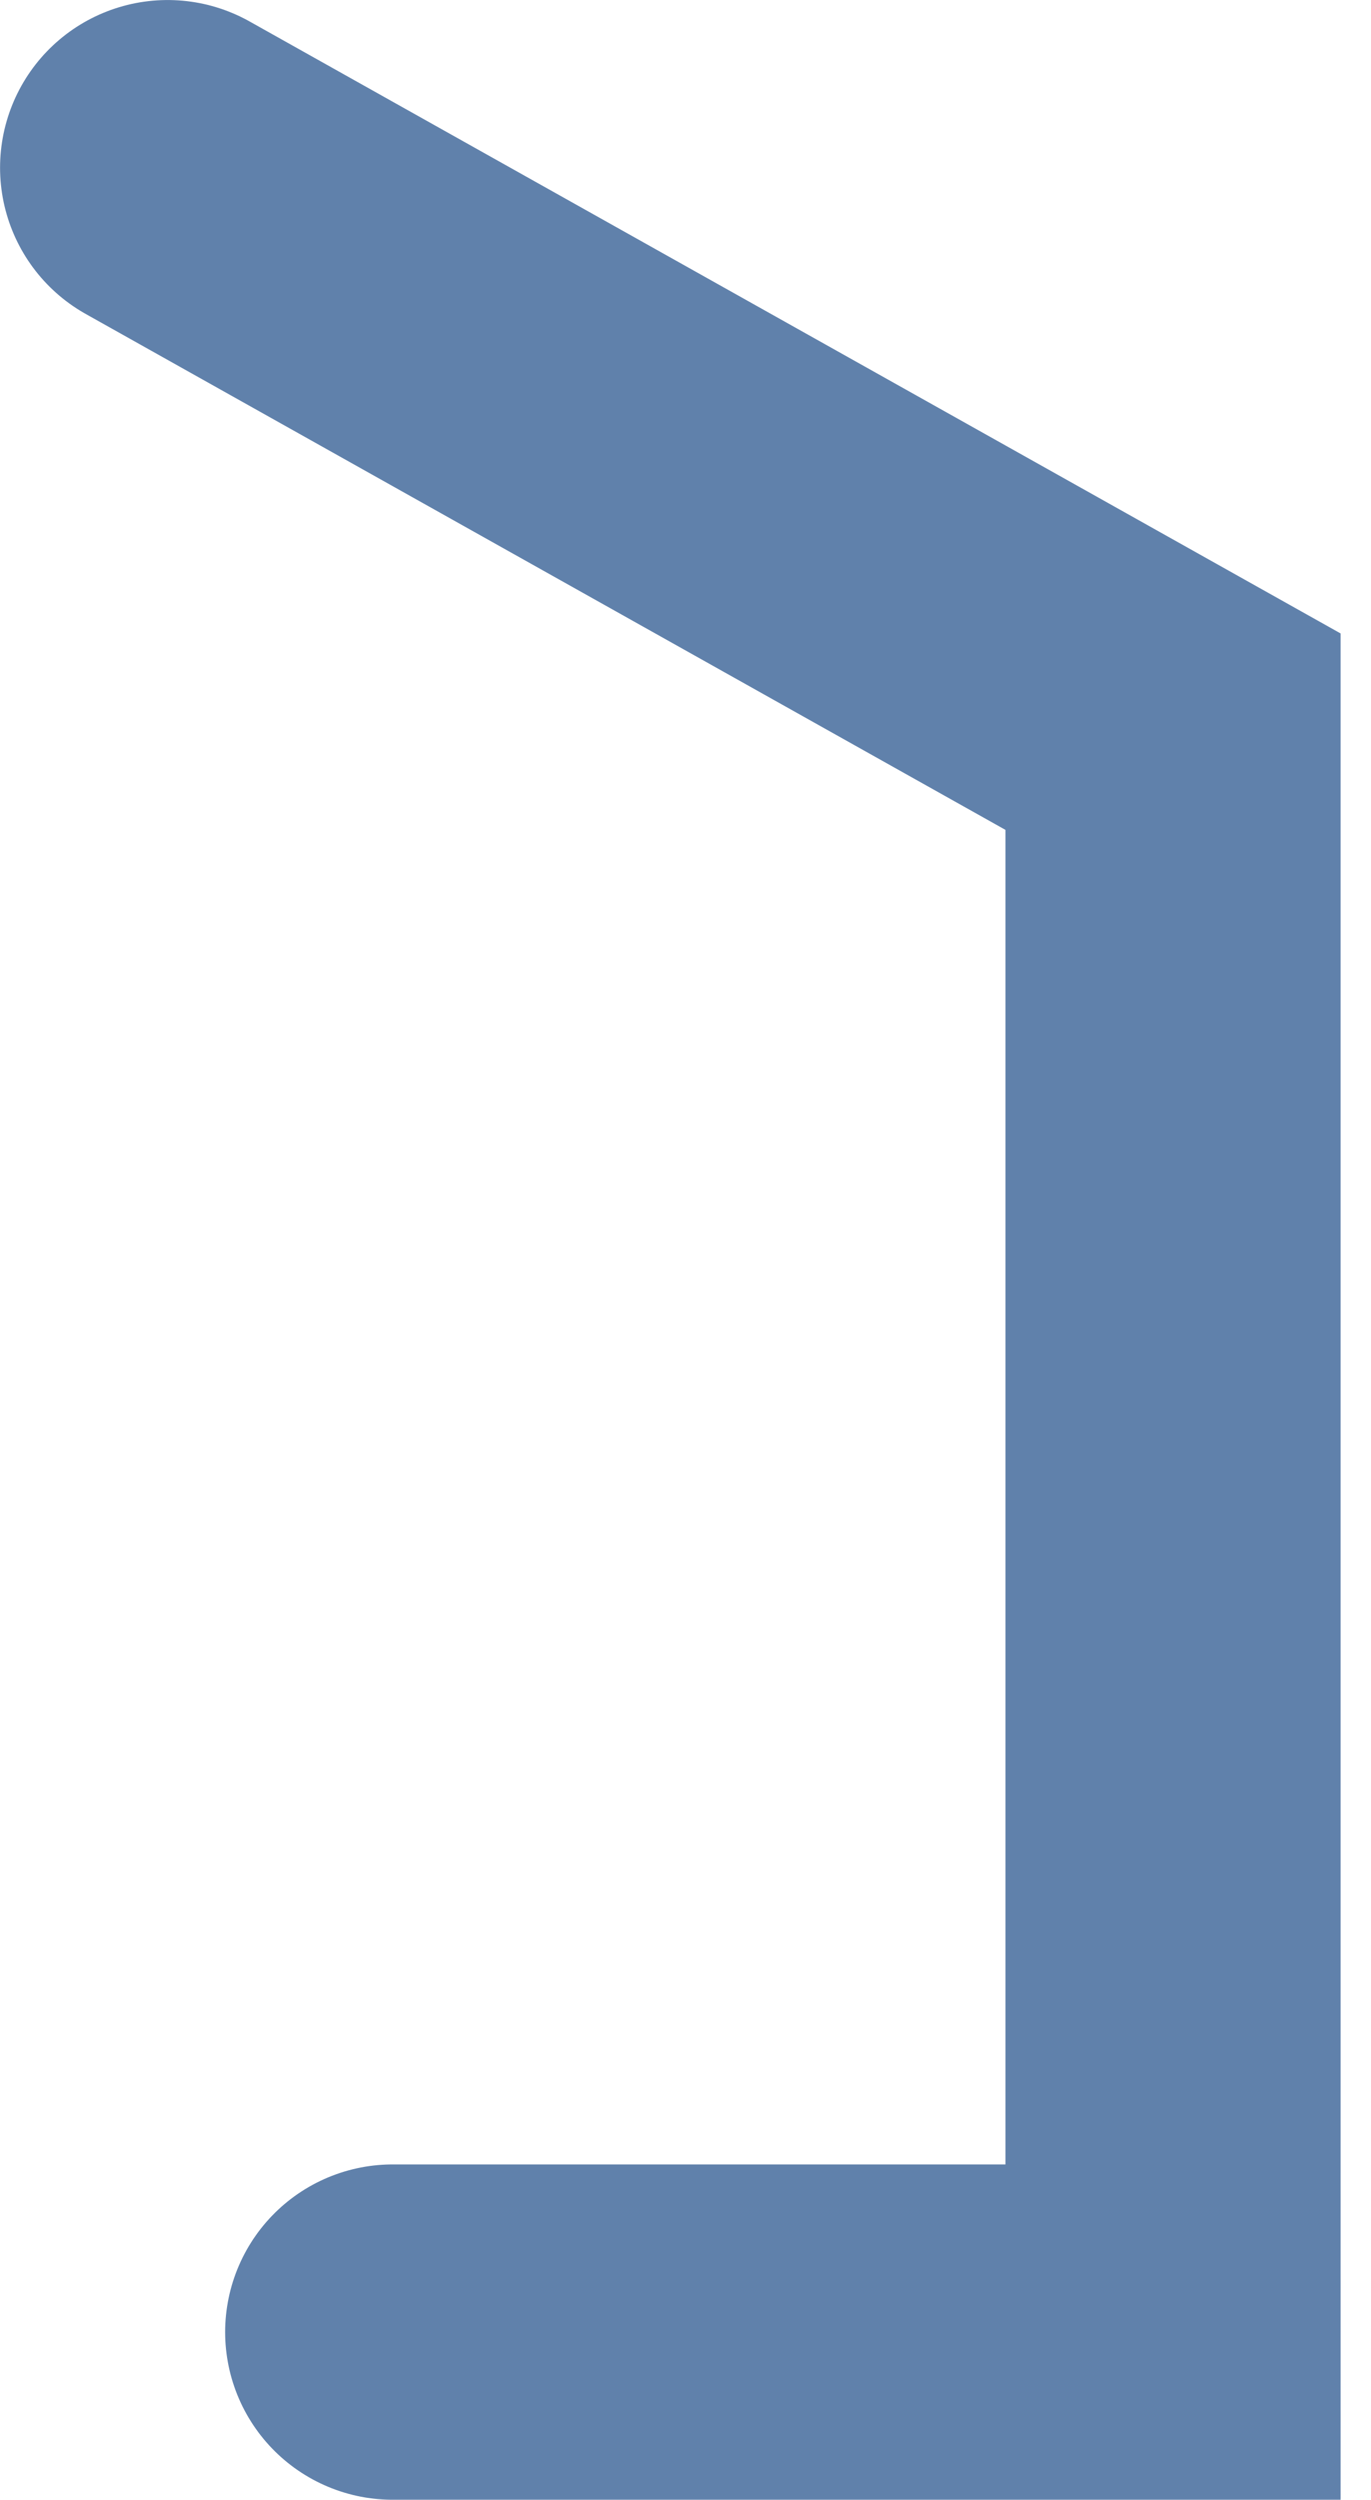 <svg width="45" height="82" viewBox="0 0 45 82" fill="none" xmlns="http://www.w3.org/2000/svg">
<path d="M12.89 76.5H38.502V24.001L5.502 5.501" stroke="#6081AB" stroke-width="11" stroke-linecap="round"/>
</svg>
